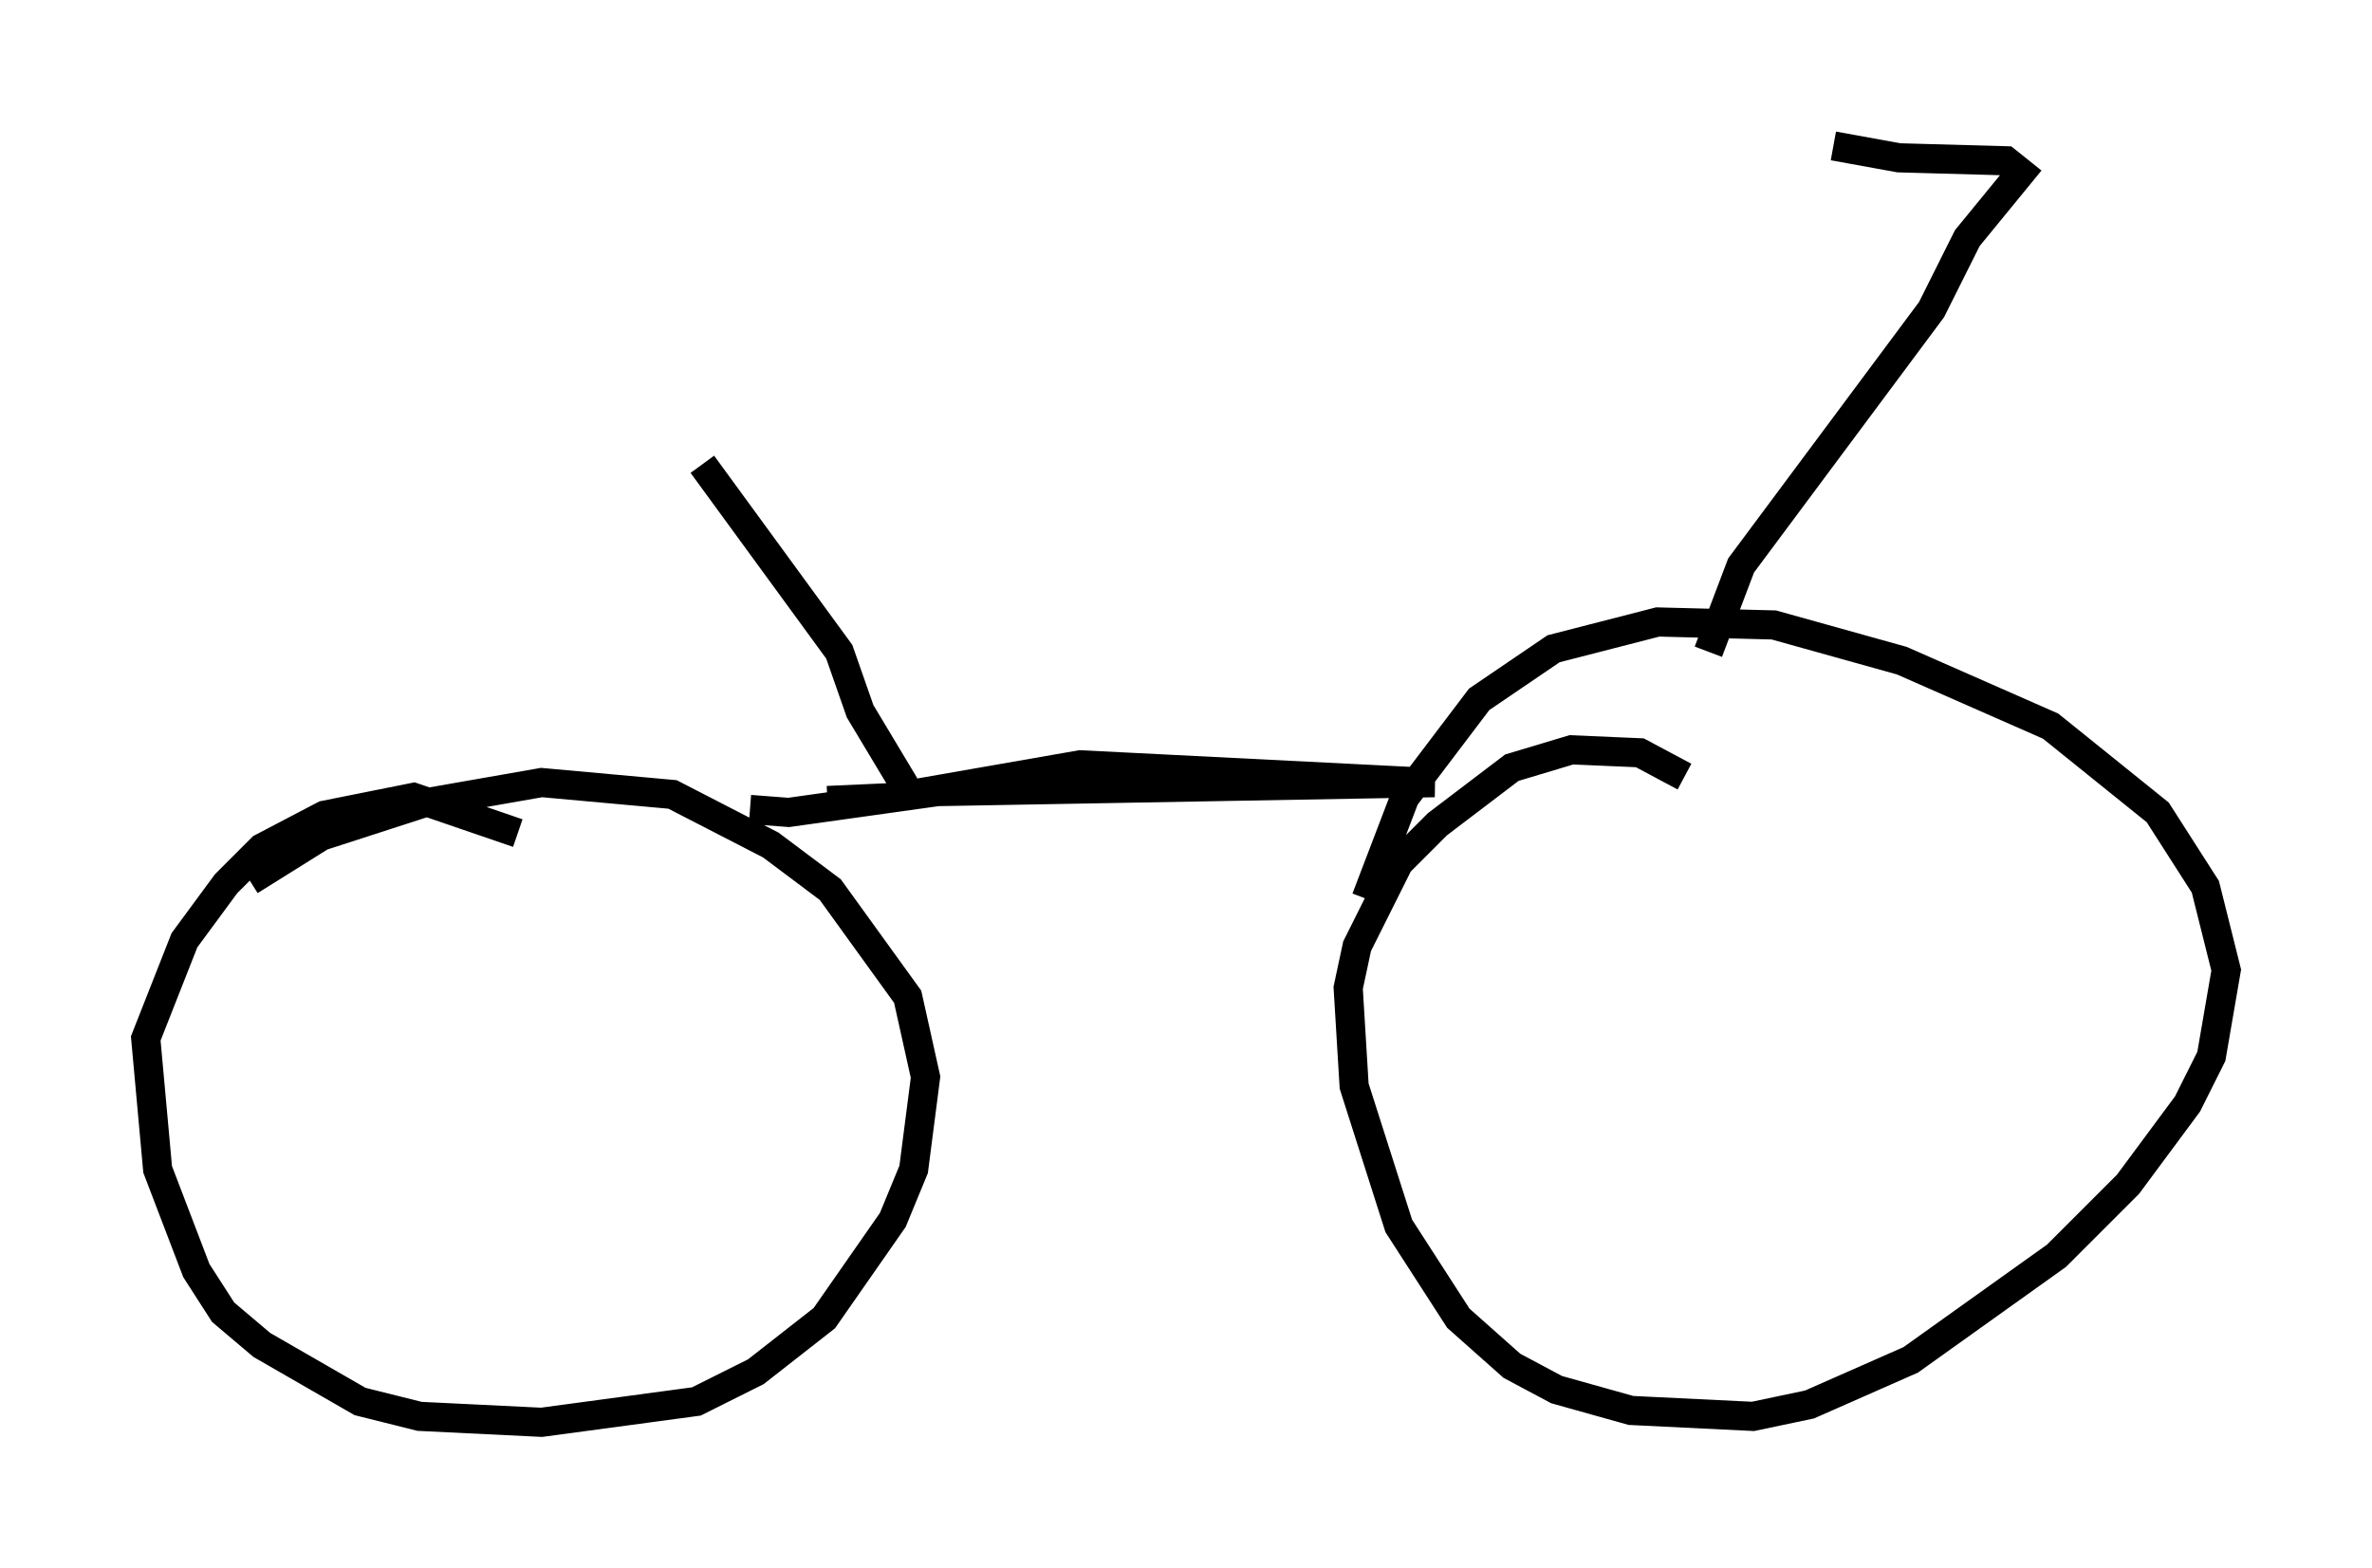 <?xml version="1.0" encoding="utf-8" ?>
<svg baseProfile="full" height="53.794" version="1.1" width="81.357" xmlns="http://www.w3.org/2000/svg" xmlns:ev="http://www.w3.org/2001/xml-events" xmlns:xlink="http://www.w3.org/1999/xlink"><defs /><rect fill="white" height="53.794" width="81.357" x="0" y="0" /><path d="M18.883, 29.704 m-1.123, -1.123 l-3.573, -1.225 -3.063, 0.613 l-2.144, 1.123 -1.225, 1.225 l-1.429, 1.94 -1.327, 3.369 l0.408, 4.492 1.327, 3.471 l0.919, 1.429 1.327, 1.123 l3.369, 1.94 2.042, 0.51 l4.185, 0.204 5.308, -0.715 l2.042, -1.021 2.348, -1.838 l2.348, -3.369 0.715, -1.735 l0.408, -3.165 -0.613, -2.756 l-2.654, -3.675 -2.042, -1.531 l-3.369, -1.735 -4.492, -0.408 l-4.083, 0.715 -3.471, 1.123 l-2.45, 1.531 m49.205, -3.573 l-1.531, -0.817 -2.348, -0.102 l-2.042, 0.613 -2.552, 1.94 l-1.327, 1.327 -1.429, 2.858 l-0.306, 1.429 0.204, 3.369 l1.531, 4.798 2.042, 3.165 l1.838, 1.633 1.531, 0.817 l2.552, 0.715 4.185, 0.204 l1.94, -0.408 3.471, -1.531 l5.002, -3.573 2.45, -2.45 l2.042, -2.756 0.817, -1.633 l0.51, -2.96 -0.715, -2.858 l-1.633, -2.552 -3.675, -2.96 l-5.104, -2.246 -4.39, -1.225 l-3.981, -0.102 -3.573, 0.919 l-2.552, 1.735 -2.552, 3.369 l-1.327, 3.471 m-18.477, -3.369 l2.246, -0.102 6.431, -1.123 l12.148, 0.613 -17.048, 0.306 l-5.104, 0.715 -1.327, -0.102 m5.308, -0.817 l-1.531, -2.552 -0.715, -2.042 l-4.696, -6.431 m34.505, 6.431 l1.123, -2.96 6.533, -8.779 l1.225, -2.45 1.838, -2.246 l-0.51, -0.408 -3.675, -0.102 l-2.246, -0.408 " fill="none" stroke="black" stroke-width="1" /></svg>